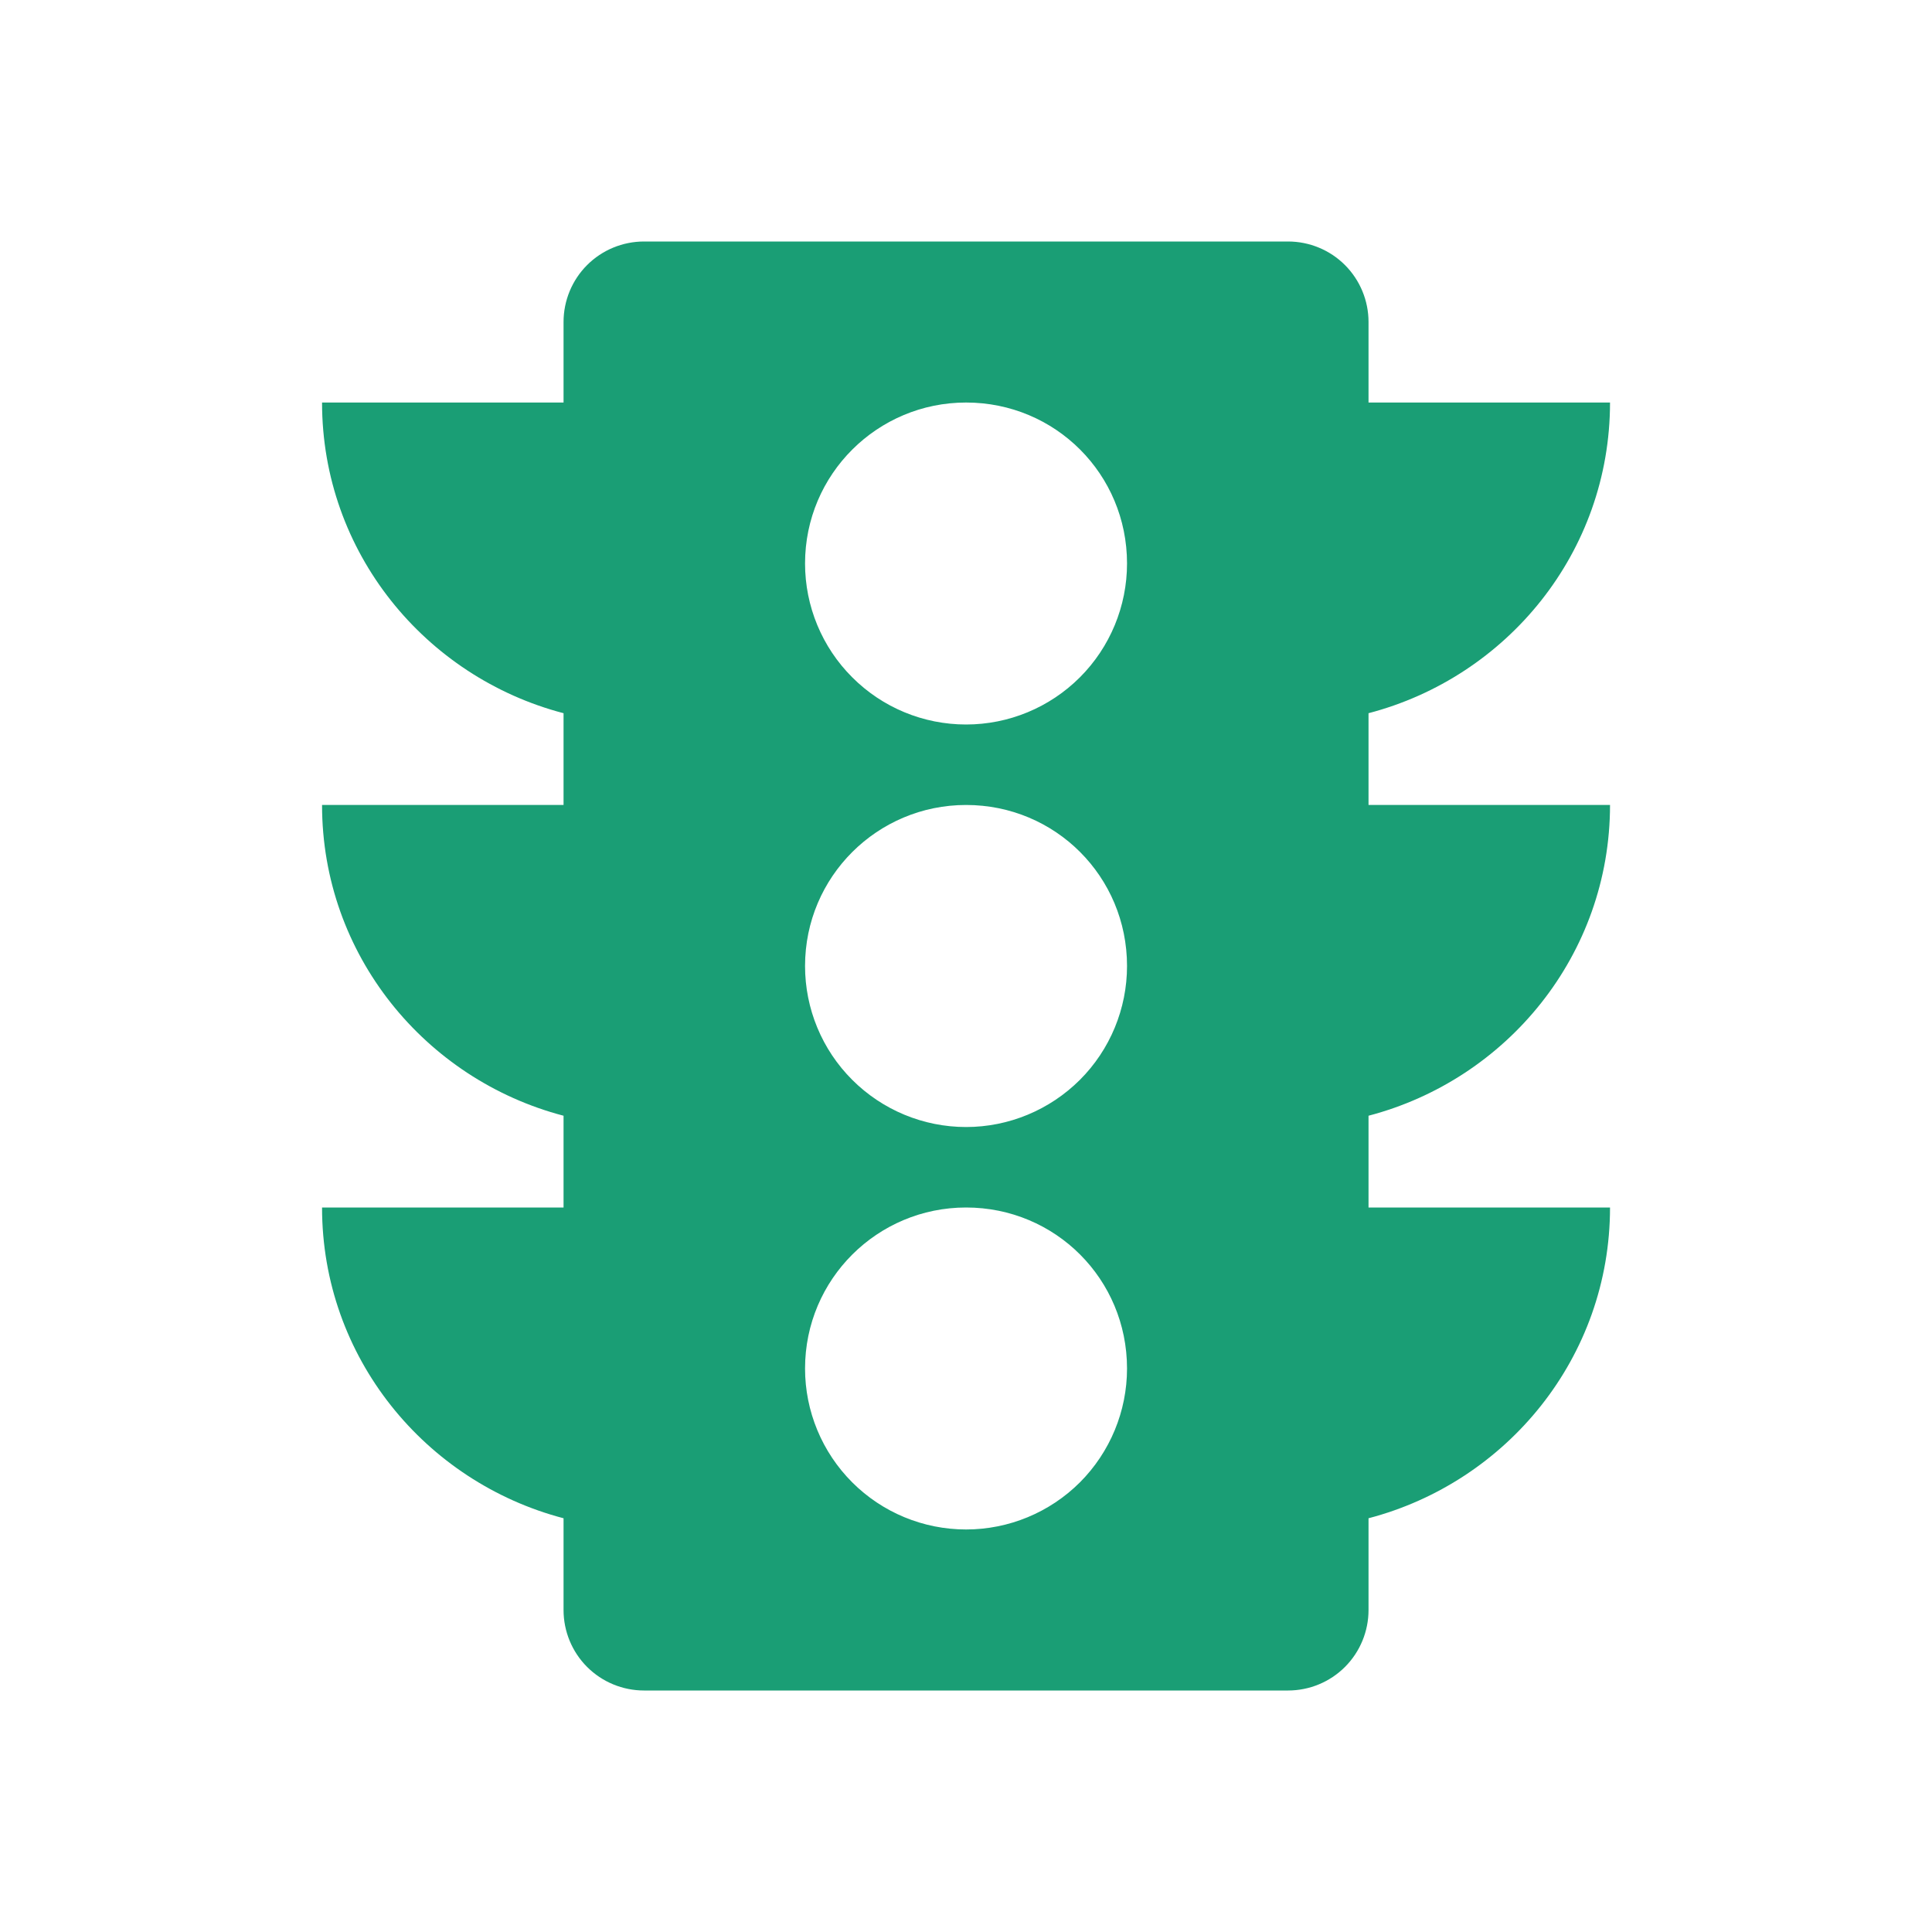 <svg width="26" height="26" viewBox="0 0 26 26" fill="none" xmlns="http://www.w3.org/2000/svg">
<path d="M13.001 9.75C12.426 9.75 11.875 9.522 11.469 9.115C11.062 8.709 10.834 8.158 10.834 7.583C10.834 6.381 11.809 5.417 13.001 5.417C14.203 5.417 15.167 6.381 15.167 7.583C15.167 8.158 14.939 8.709 14.533 9.115C14.126 9.522 13.575 9.75 13.001 9.75ZM13.001 15.167C12.426 15.167 11.875 14.938 11.469 14.532C11.062 14.126 10.834 13.575 10.834 13C10.834 11.797 11.809 10.833 13.001 10.833C14.203 10.833 15.167 11.797 15.167 13C15.167 13.575 14.939 14.126 14.533 14.532C14.126 14.938 13.575 15.167 13.001 15.167ZM13.001 20.583C12.426 20.583 11.875 20.355 11.469 19.949C11.062 19.542 10.834 18.991 10.834 18.417C10.834 17.214 11.809 16.25 13.001 16.25C14.203 16.25 15.167 17.214 15.167 18.417C15.167 18.991 14.939 19.542 14.533 19.949C14.126 20.355 13.575 20.583 13.001 20.583ZM21.667 10.833H18.417V9.598C20.281 9.111 21.667 7.432 21.667 5.417H18.417V4.333C18.417 4.046 18.303 3.77 18.1 3.567C17.897 3.364 17.621 3.25 17.334 3.25H8.667C8.38 3.25 8.104 3.364 7.901 3.567C7.698 3.77 7.584 4.046 7.584 4.333V5.417H4.334C4.334 7.432 5.721 9.111 7.584 9.598V10.833H4.334C4.334 12.848 5.721 14.527 7.584 15.015V16.25H4.334C4.334 18.265 5.721 19.944 7.584 20.432V21.667C7.584 21.954 7.698 22.23 7.901 22.433C8.104 22.636 8.38 22.75 8.667 22.75H17.334C17.621 22.75 17.897 22.636 18.1 22.433C18.303 22.23 18.417 21.954 18.417 21.667V20.432C20.281 19.944 21.667 18.265 21.667 16.25H18.417V15.015C20.281 14.527 21.667 12.848 21.667 10.833Z" fill="#1A9E75"/>
</svg>
